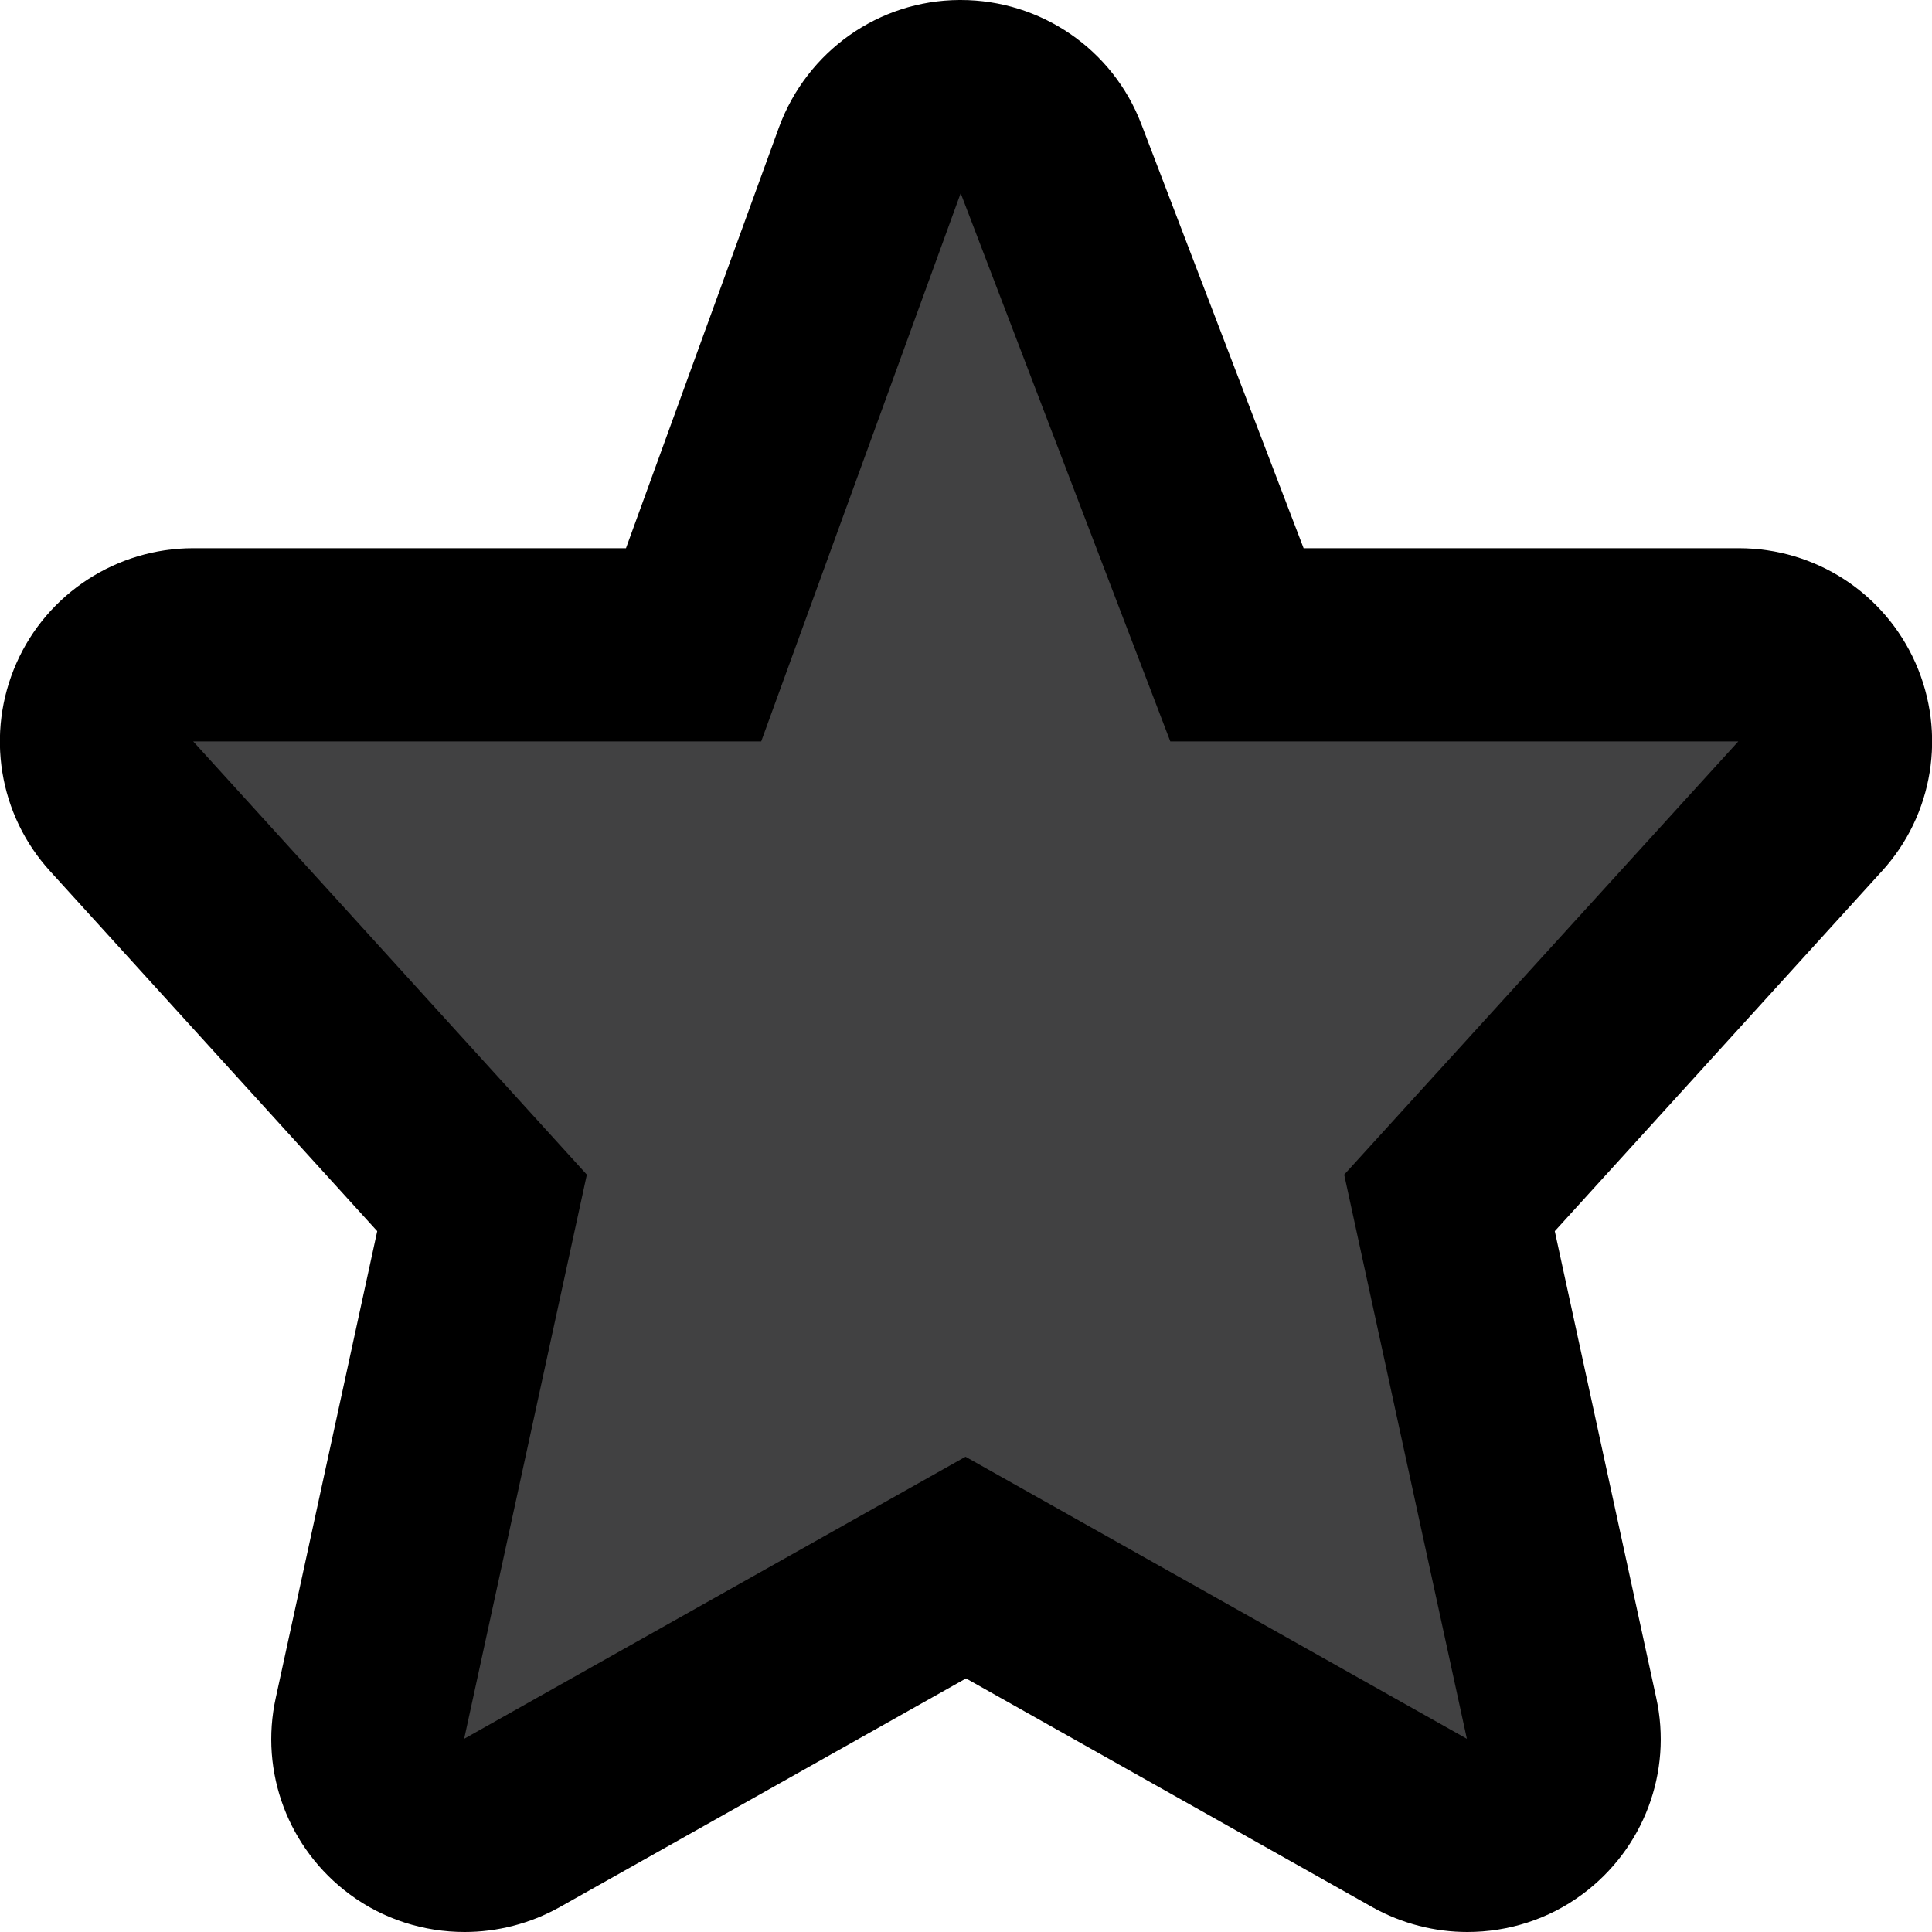 <?xml version="1.0" encoding="UTF-8"?>
<svg id="Layer_1" data-name="Layer 1" xmlns="http://www.w3.org/2000/svg" viewBox="0 0 40 40">
  <defs>
    <style>
      .cls-1 {
        fill: #414142;
      }
    </style>
  </defs>
  <g id="Layer_1-2" data-name="Layer 1-2">
    <g>
      <path class="cls-1" d="m30.38,38c-.34,0-.67-.08-.98-.26l-9.4-5.29-9.4,5.29c-.31.17-.64.26-.98.26-.42,0-.84-.13-1.19-.39-.63-.47-.93-1.26-.77-2.03l2.32-10.67-7.46-8.21c-.53-.59-.67-1.43-.35-2.15s1.04-1.19,1.83-1.19h10.36l3.65-10.04c.29-.78,1.03-1.31,1.86-1.32h.02c.83,0,1.57.51,1.87,1.29l3.85,10.07h10.39c.79,0,1.51.47,1.83,1.19s.18,1.57-.35,2.15l-7.46,8.21,2.32,10.67c.17.77-.13,1.57-.77,2.03-.35.26-.77.39-1.19.39Z"/>
      <path d="m19.89,4l4.34,11.35h11.76l-8.16,8.97,2.54,11.68-10.38-5.84-10.38,5.84,2.54-11.68L4,15.35h11.76l4.13-11.35m0-4s-.02,0-.03,0c-1.67.01-3.15,1.06-3.73,2.63l-3.17,8.72H4c-1.58,0-3.02.93-3.66,2.38-.64,1.45-.37,3.14.7,4.31l6.77,7.45-2.1,9.66c-.34,1.54.26,3.13,1.53,4.07.7.52,1.54.78,2.38.78.67,0,1.35-.17,1.96-.51l8.42-4.74,8.42,4.74c.61.34,1.29.51,1.96.51.84,0,1.68-.26,2.38-.78,1.27-.94,1.87-2.53,1.53-4.07l-2.1-9.66,6.77-7.45c1.07-1.17,1.34-2.86.7-4.31-.64-1.45-2.07-2.38-3.66-2.38h-9.01l-3.36-8.78c-.59-1.55-2.08-2.57-3.74-2.57h0Z"/>
    </g>
  </g>
</svg>